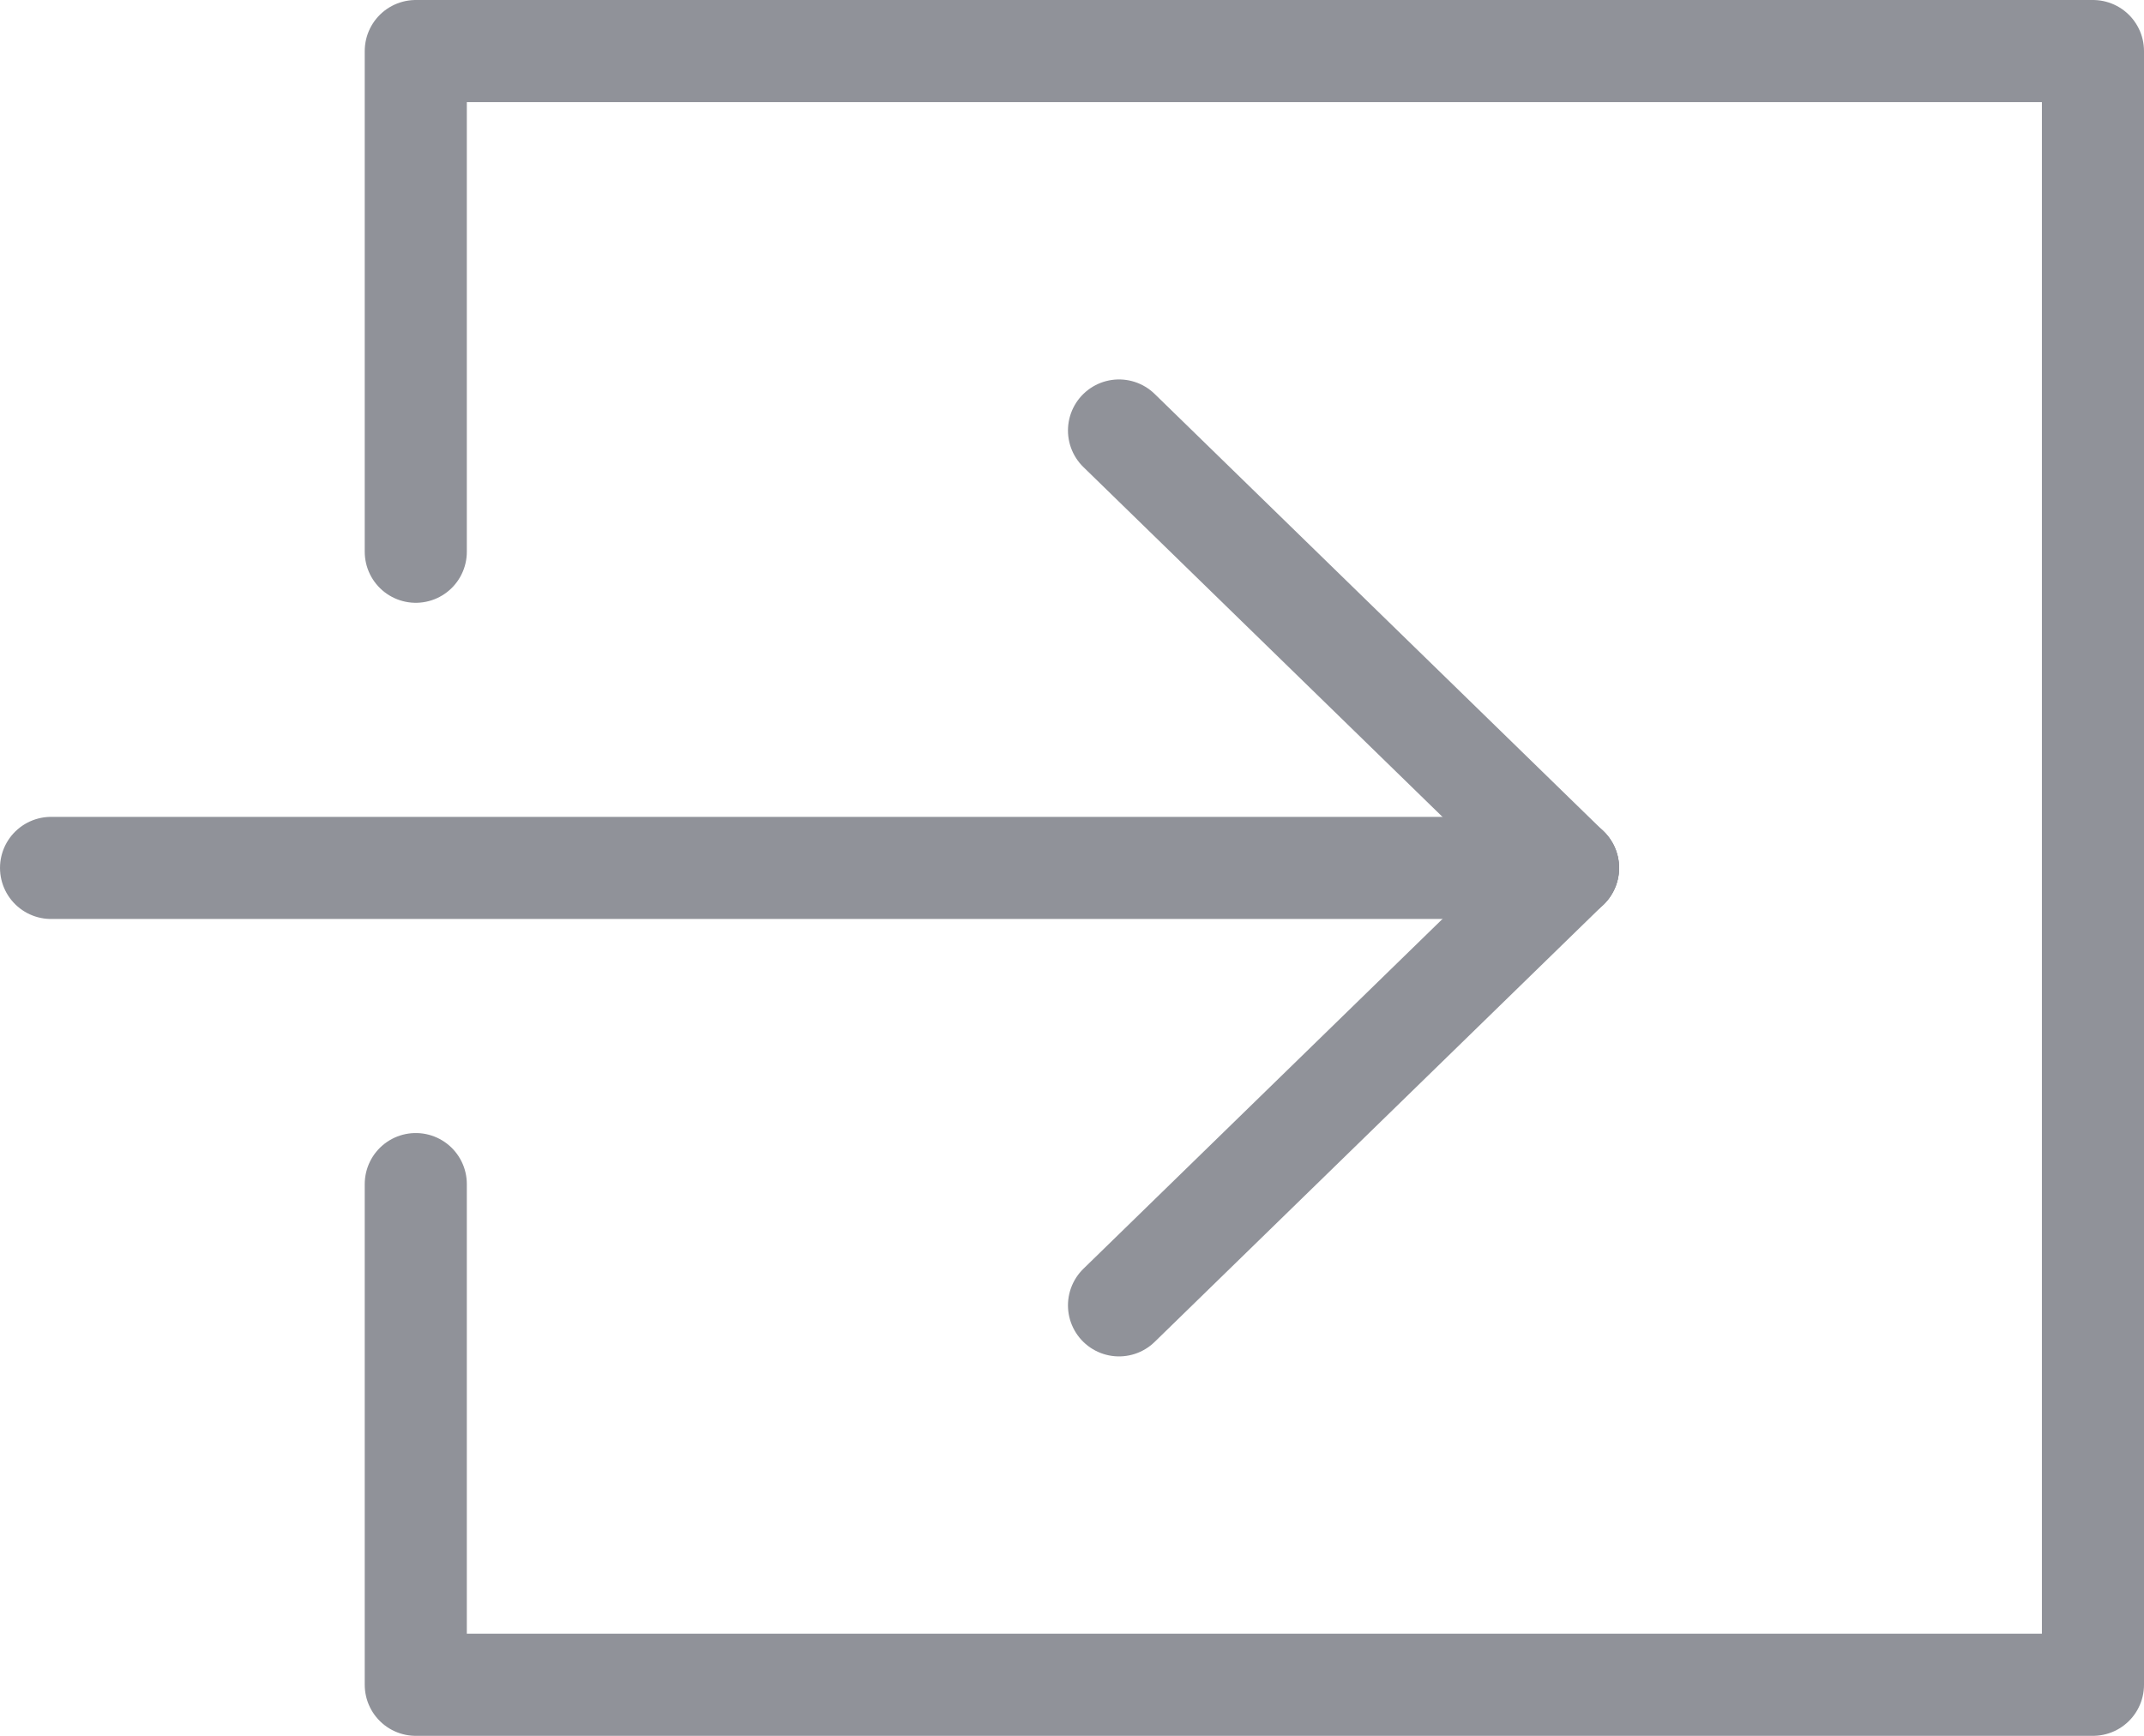<svg width="100%" height="100%" viewBox="0 0 42 34" version="1.1" xmlns="http://www.w3.org/2000/svg" xmlns:xlink="http://www.w3.org/1999/xlink" xml:space="preserve" xmlns:serif="http://www.serif.com/" style="fill-rule:evenodd;clip-rule:evenodd;stroke-linecap:round;stroke-linejoin:round;stroke-miterlimit:10;">
  <g id="Слой-6" serif:id="Слой 6">
    <path d="M8.145,23.193l0,9.807l32.855,0l0,-32l-32.855,0l0,9.807" style="fill:none;stroke:#909299;stroke-width:2px;" />
    <path d="M30.717,17l-29.717,0" style="fill:none;stroke:#909299;stroke-width:2px;" />
    <path d="M21.921,25.568l8.796,-8.568" style="fill:none;stroke:#909299;stroke-width:2px;" />
    <path d="M21.921,8.432l8.796,8.568" style="fill:none;stroke:#909299;stroke-width:2px;" />
  </g>
</svg>
